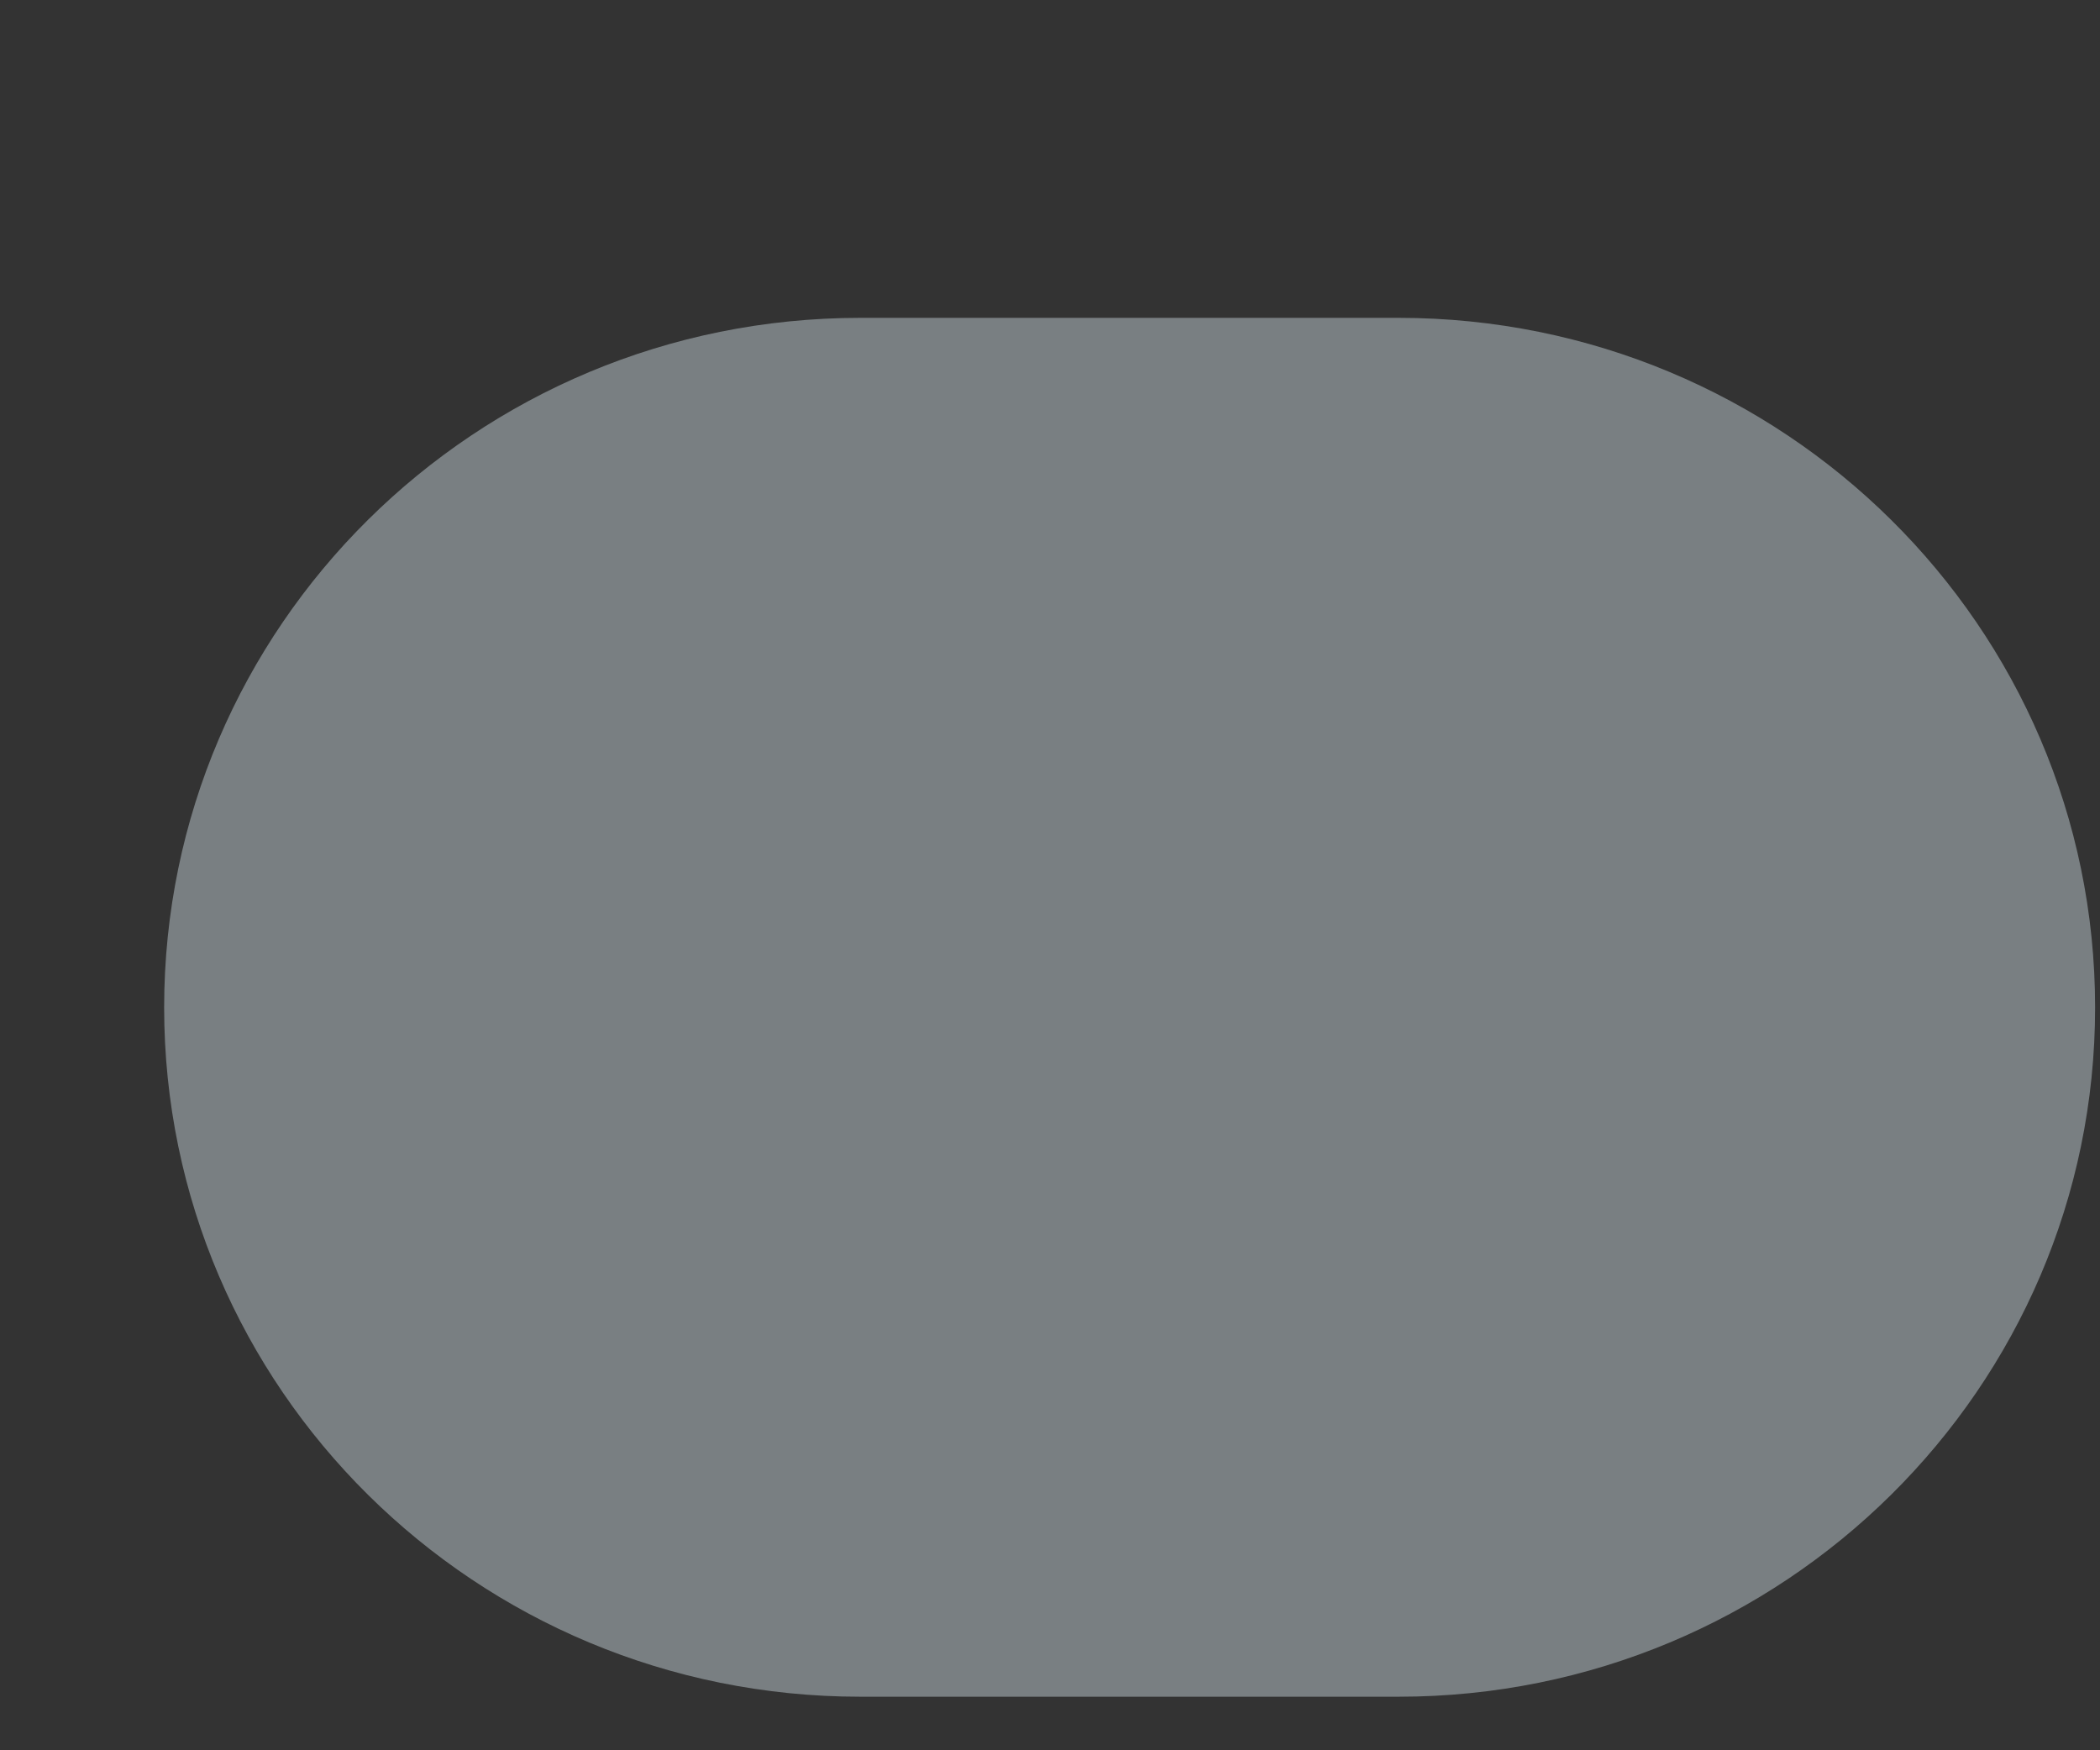 <svg width="6" height="5" viewBox="0 0 6 5" fill="none" xmlns="http://www.w3.org/2000/svg">
<rect x="0" y="0" width="6" height="5" fill="#333333" stroke="none"/>
<path d="M2.458 4.847H3.996C5.095 4.847 5.986 3.965 5.986 2.878C5.986 1.79 5.095 0.908 3.996 0.908H2.458C1.359 0.908 0.469 1.79 0.469 2.878C0.469 3.965 1.359 4.847 2.458 4.847Z" fill="#E6F7FF" fill-opacity="0.39"/>
</svg>
